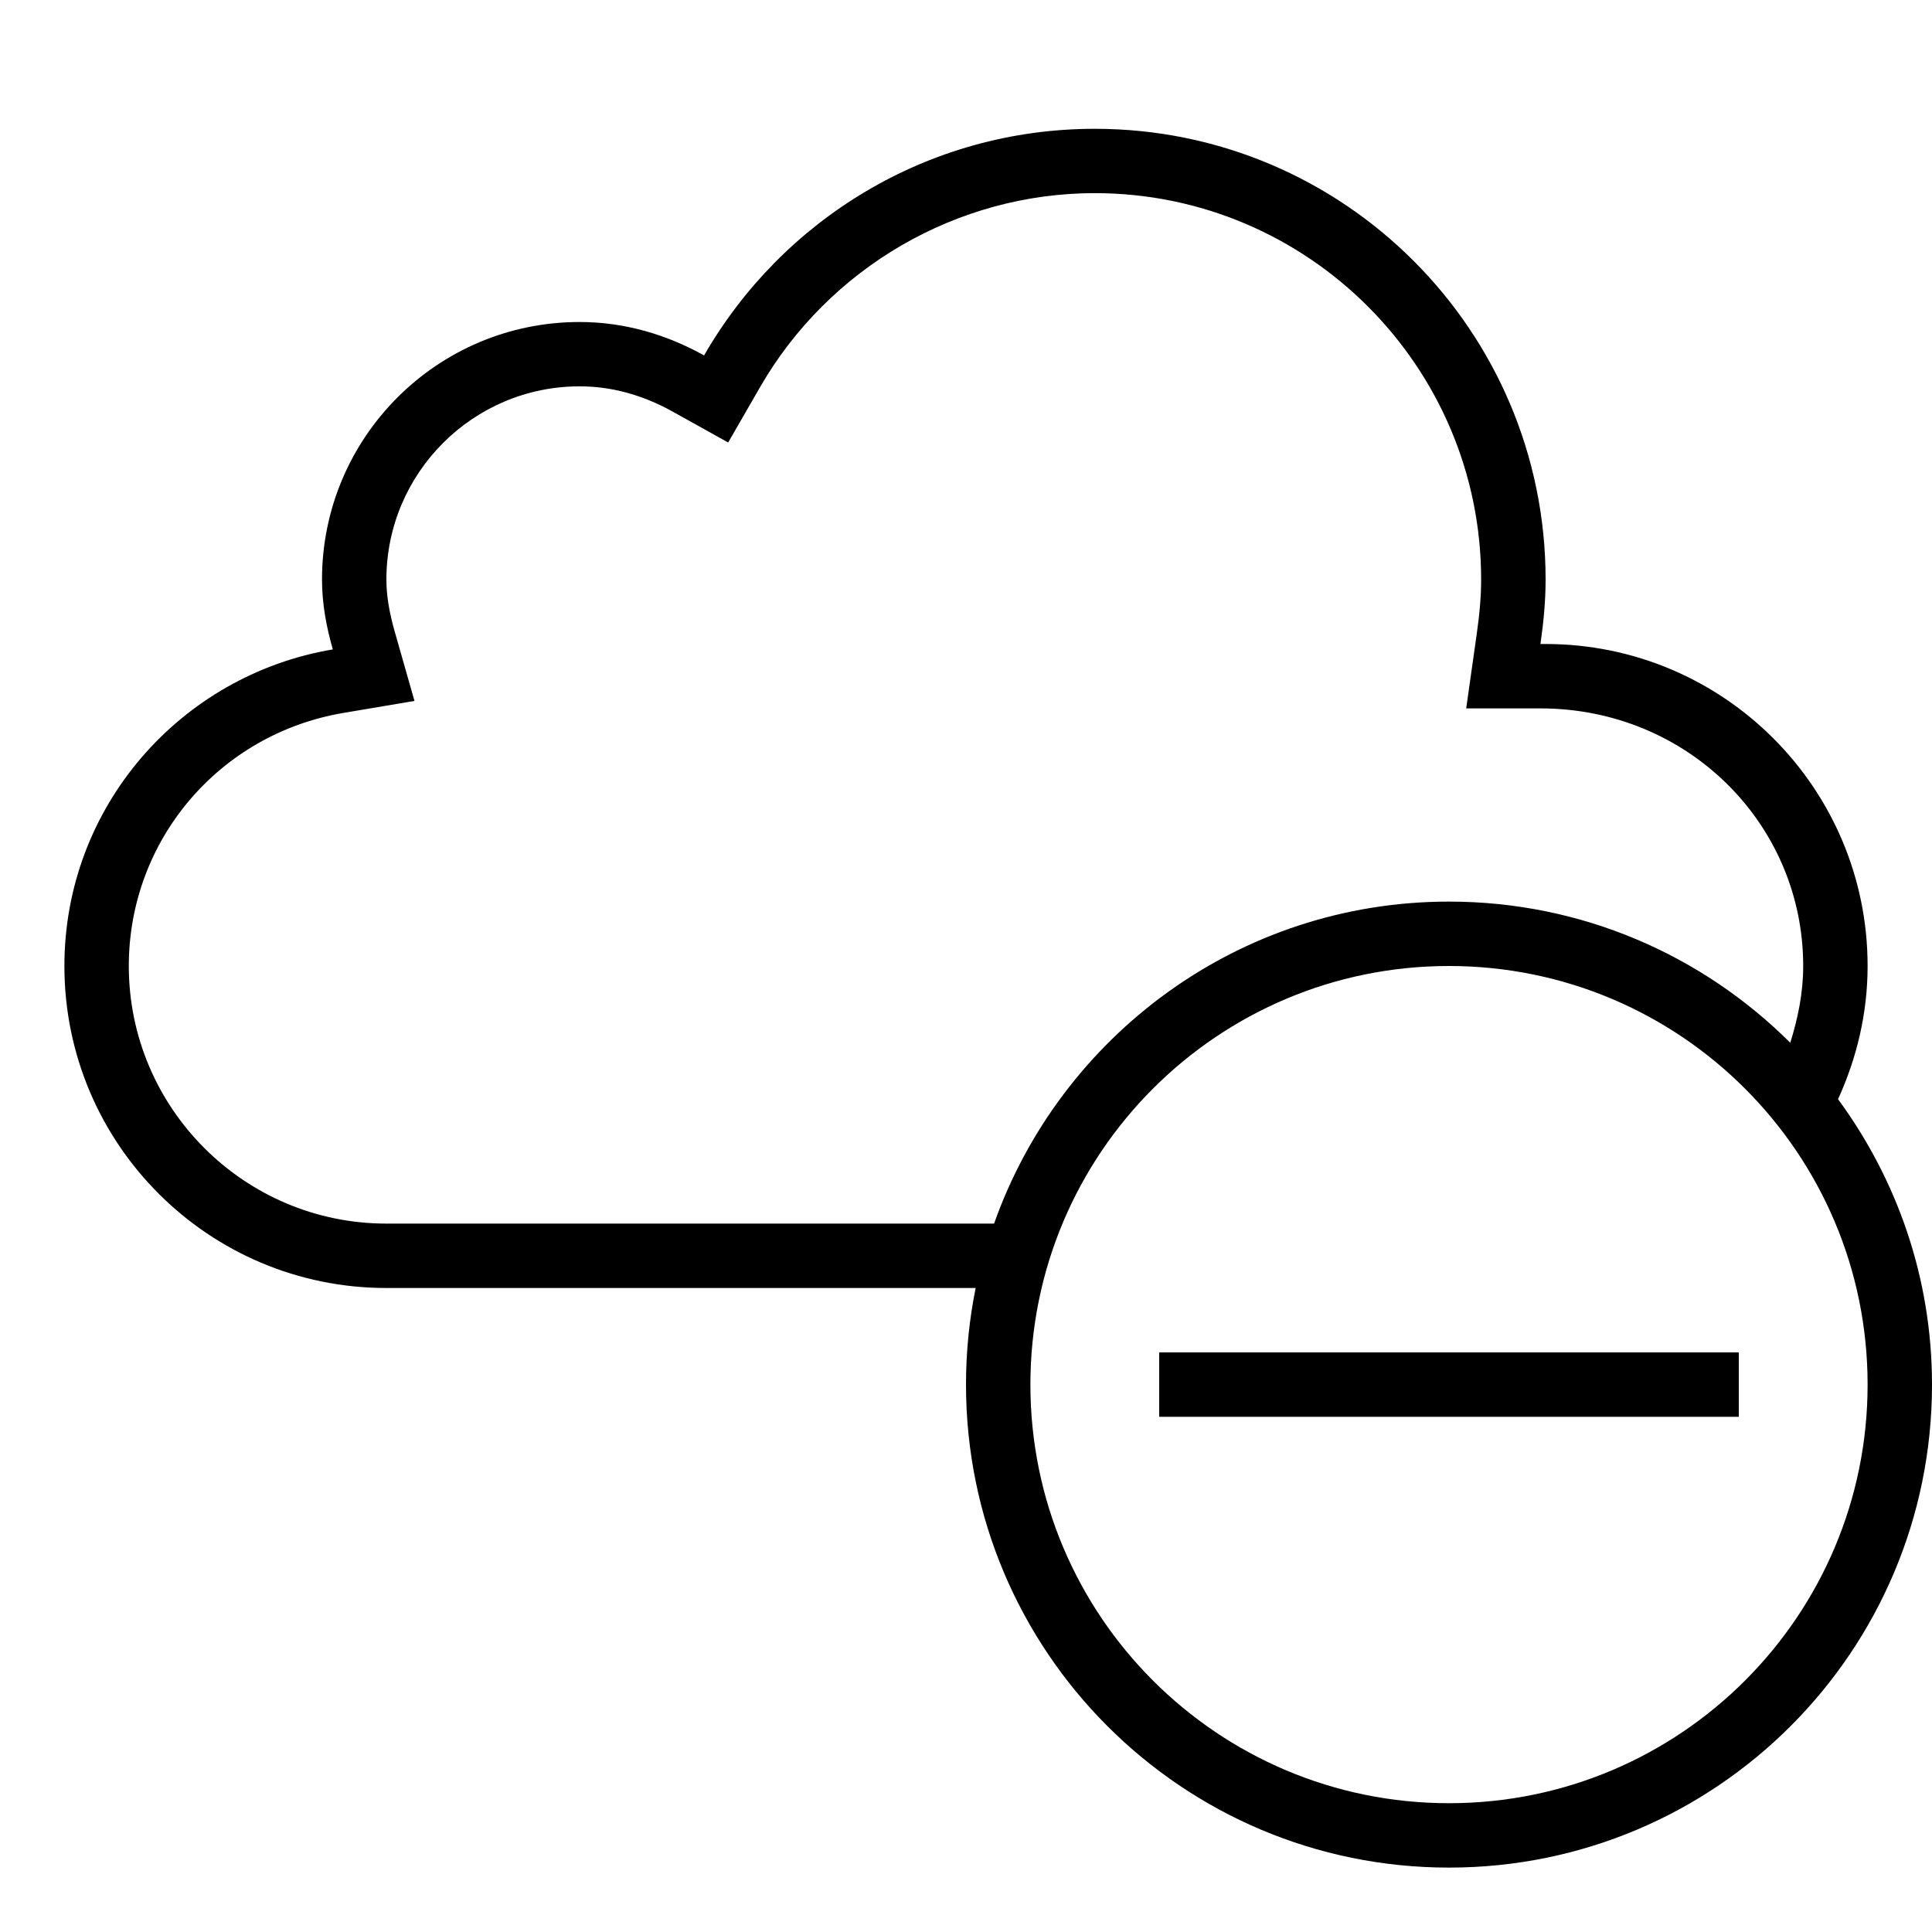 <?xml version="1.0" encoding="iso-8859-1"?>
<!DOCTYPE svg PUBLIC "-//W3C//DTD SVG 1.1//EN" "http://www.w3.org/Graphics/SVG/1.1/DTD/svg11.dtd">
<svg version="1.1" xmlns="http://www.w3.org/2000/svg" xmlns:xlink="http://www.w3.org/1999/xlink" x="0px" y="0px" width="30" height="30" viewBox="0 0 30 30" xml:space="preserve">
    <g transform="translate(-270 -740)">
        <g xmlns="http://www.w3.org/2000/svg" xmlns:xlink="http://www.w3.org/1999/xlink" id="cloud-minus-7">
		<path d="M299,755c0-2.762-2.238-5-5-5h-0.08c0.047-0.327,0.08-0.66,0.08-1c0-3.866-3.134-7-7-7c-2.598,0-4.859,1.418-6.067,3.519    c-0.575-0.32-1.228-0.519-1.933-0.519c-2.209,0-4,1.791-4,4c0,0.379,0.069,0.737,0.168,1.084C272.805,750.482,271,752.523,271,755    c0,2.762,2.238,5,5,5h9.15c-0.098,0.484-0.15,0.986-0.15,1.5c0,4.143,3.357,7.5,7.5,7.5s7.5-3.357,7.5-7.5    c0-1.66-0.546-3.189-1.459-4.432C298.829,756.437,299,755.74,299,755z M276,759c-2.206,0-4-1.795-4-4    c0-1.951,1.402-3.604,3.334-3.93l1.102-0.186l-0.306-1.074c-0.089-0.312-0.13-0.568-0.13-0.811c0-1.654,1.346-3,3-3    c0.492,0,0.979,0.132,1.446,0.393l0.861,0.479l0.492-0.854c1.07-1.861,3.063-3.018,5.2-3.018c3.309,0,6,2.691,6,6    c0,0.252-0.022,0.525-0.07,0.857L292.767,751h1.153c2.286,0,4.08,1.795,4.08,4c0,0.418-0.082,0.813-0.201,1.192    c-1.357-1.354-3.23-2.192-5.299-2.192c-3.264,0-6.033,2.089-7.064,5H276z M299,761.5c0,3.59-2.91,6.5-6.5,6.5s-6.5-2.91-6.5-6.5    s2.91-6.5,6.5-6.5S299,757.91,299,761.5z"/>
		<rect x="288" y="761" width="9" height="1"/>
	</g>
	
    </g>
</svg>
